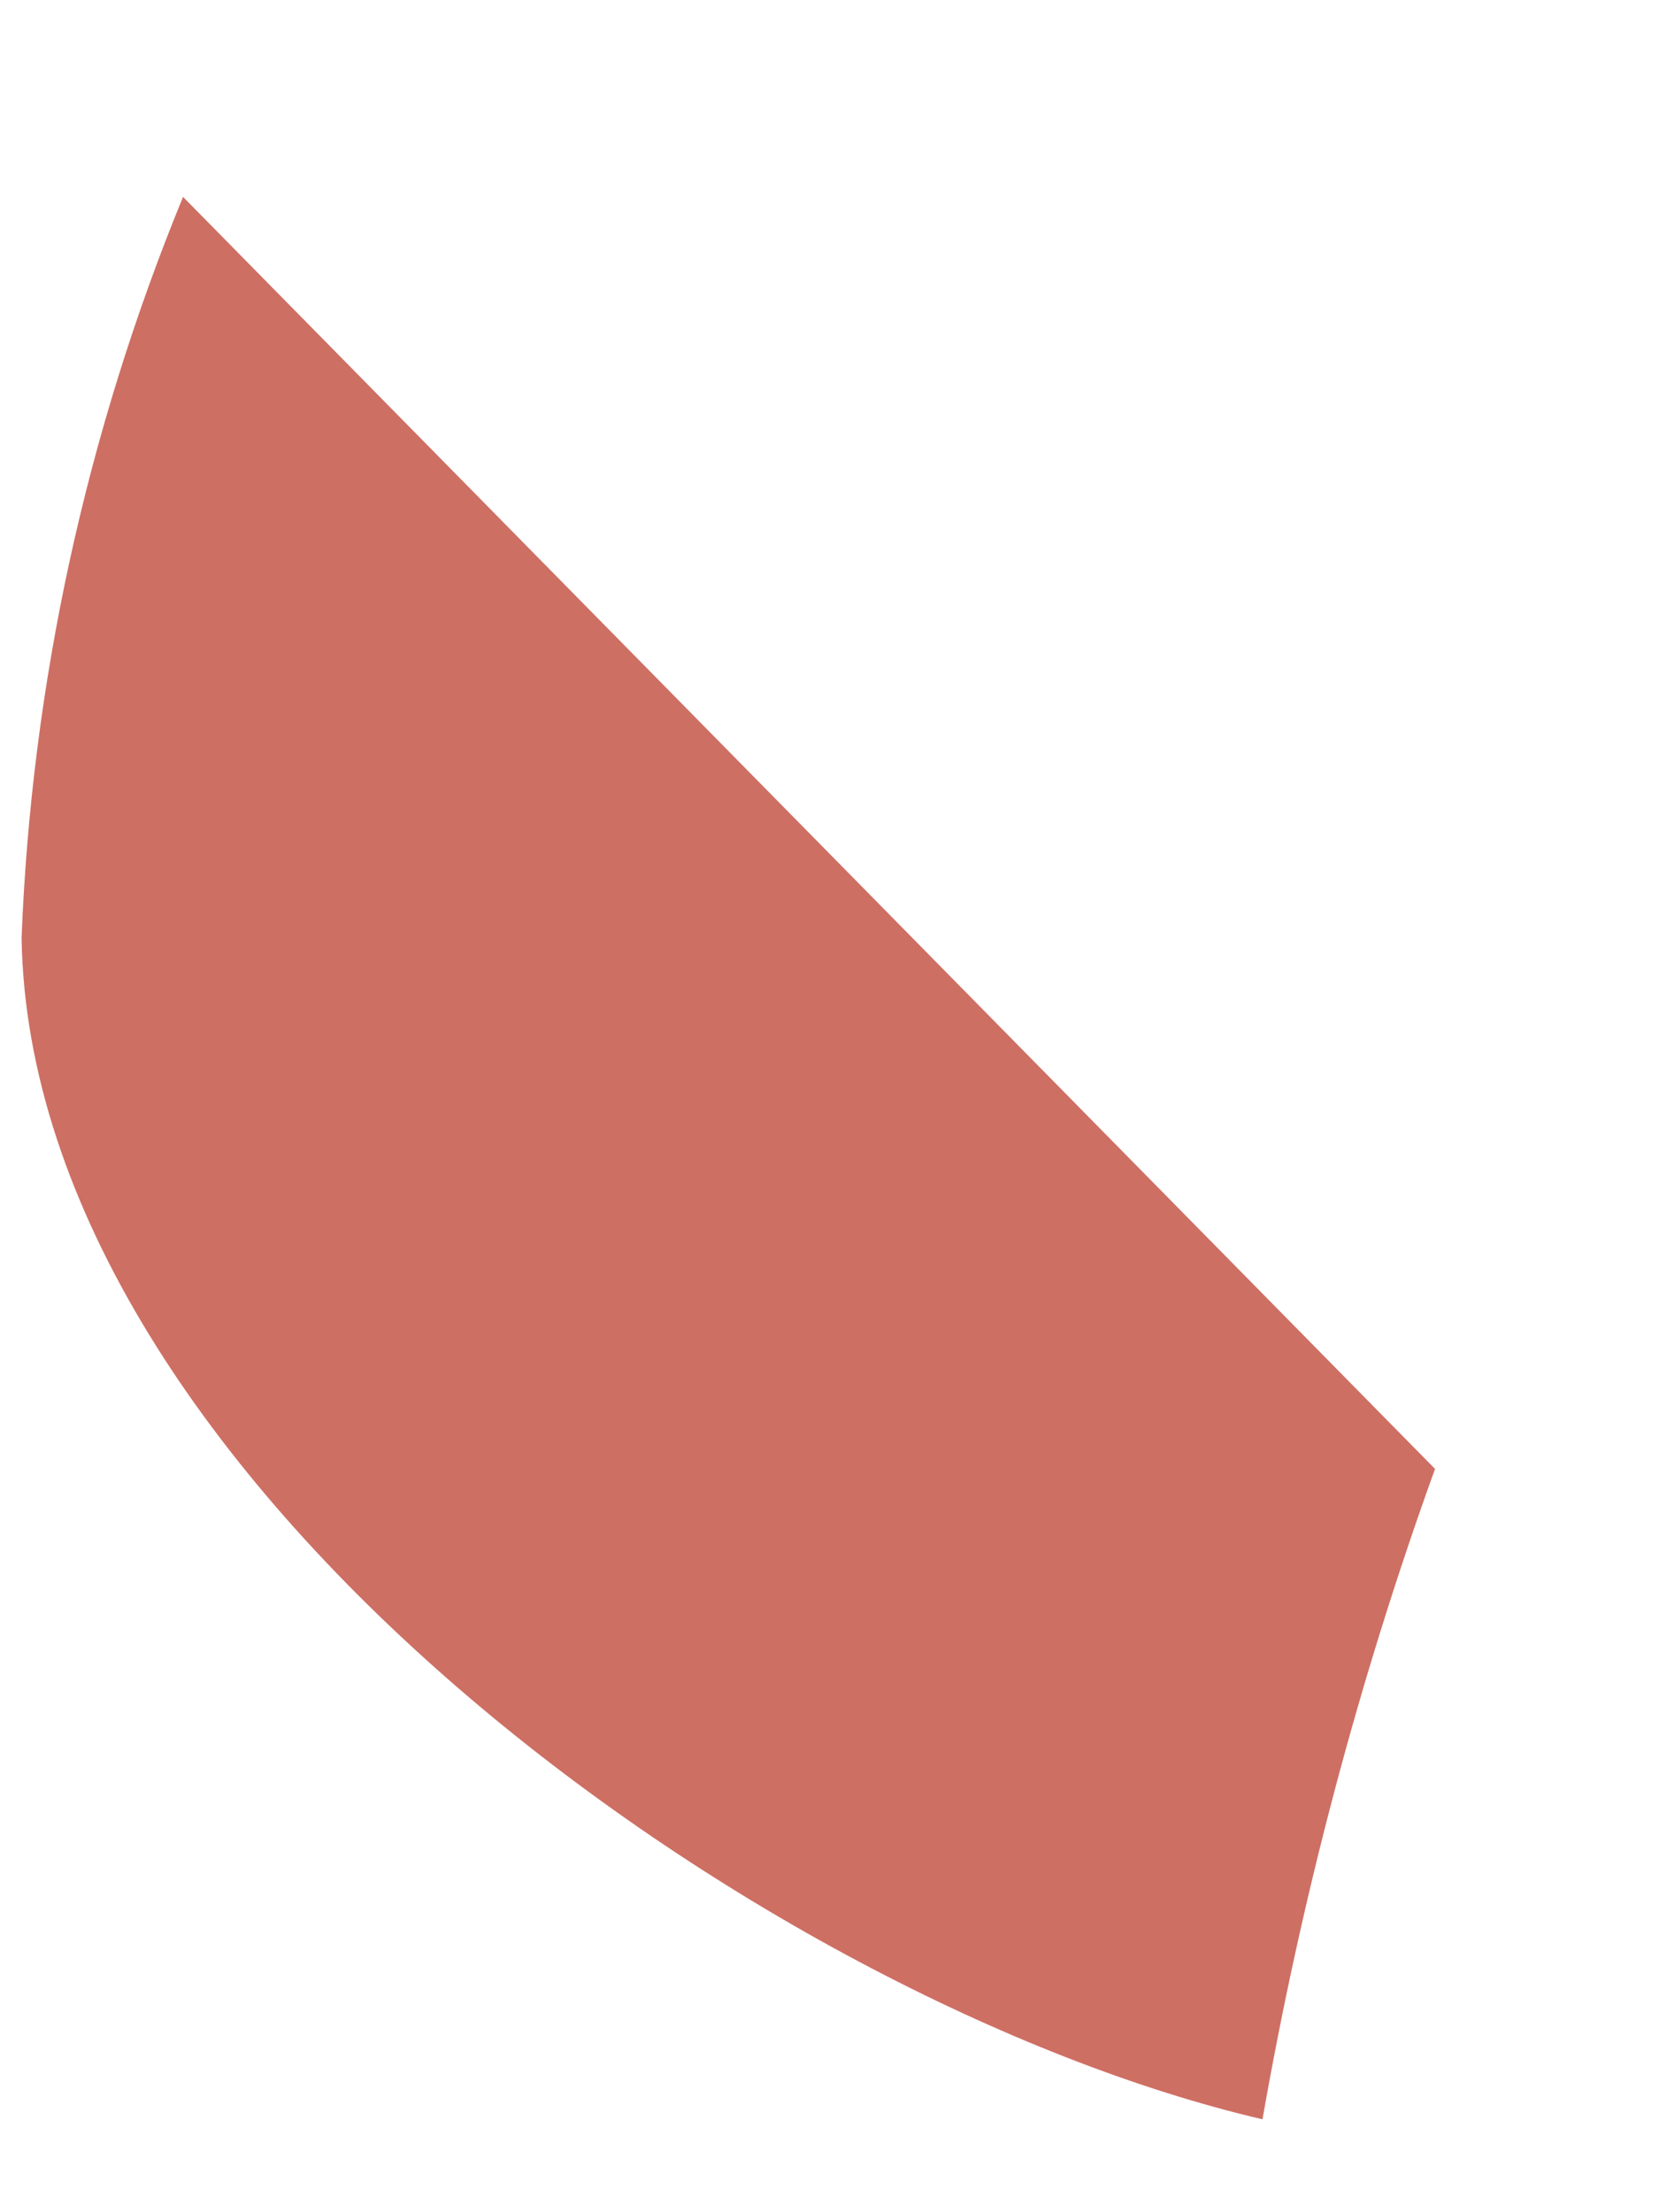 <?xml version="1.0" encoding="UTF-8" standalone="no"?><svg width='3' height='4' viewBox='0 0 3 4' fill='none' xmlns='http://www.w3.org/2000/svg'>
<path d='M0.331 0.356L2.595 2.656C2.457 3.038 2.353 3.432 2.283 3.832C1.375 3.62 0.055 2.672 0.039 1.696C0.057 1.236 0.156 0.782 0.331 0.356Z' fill='#CE6F64'/>
</svg>

